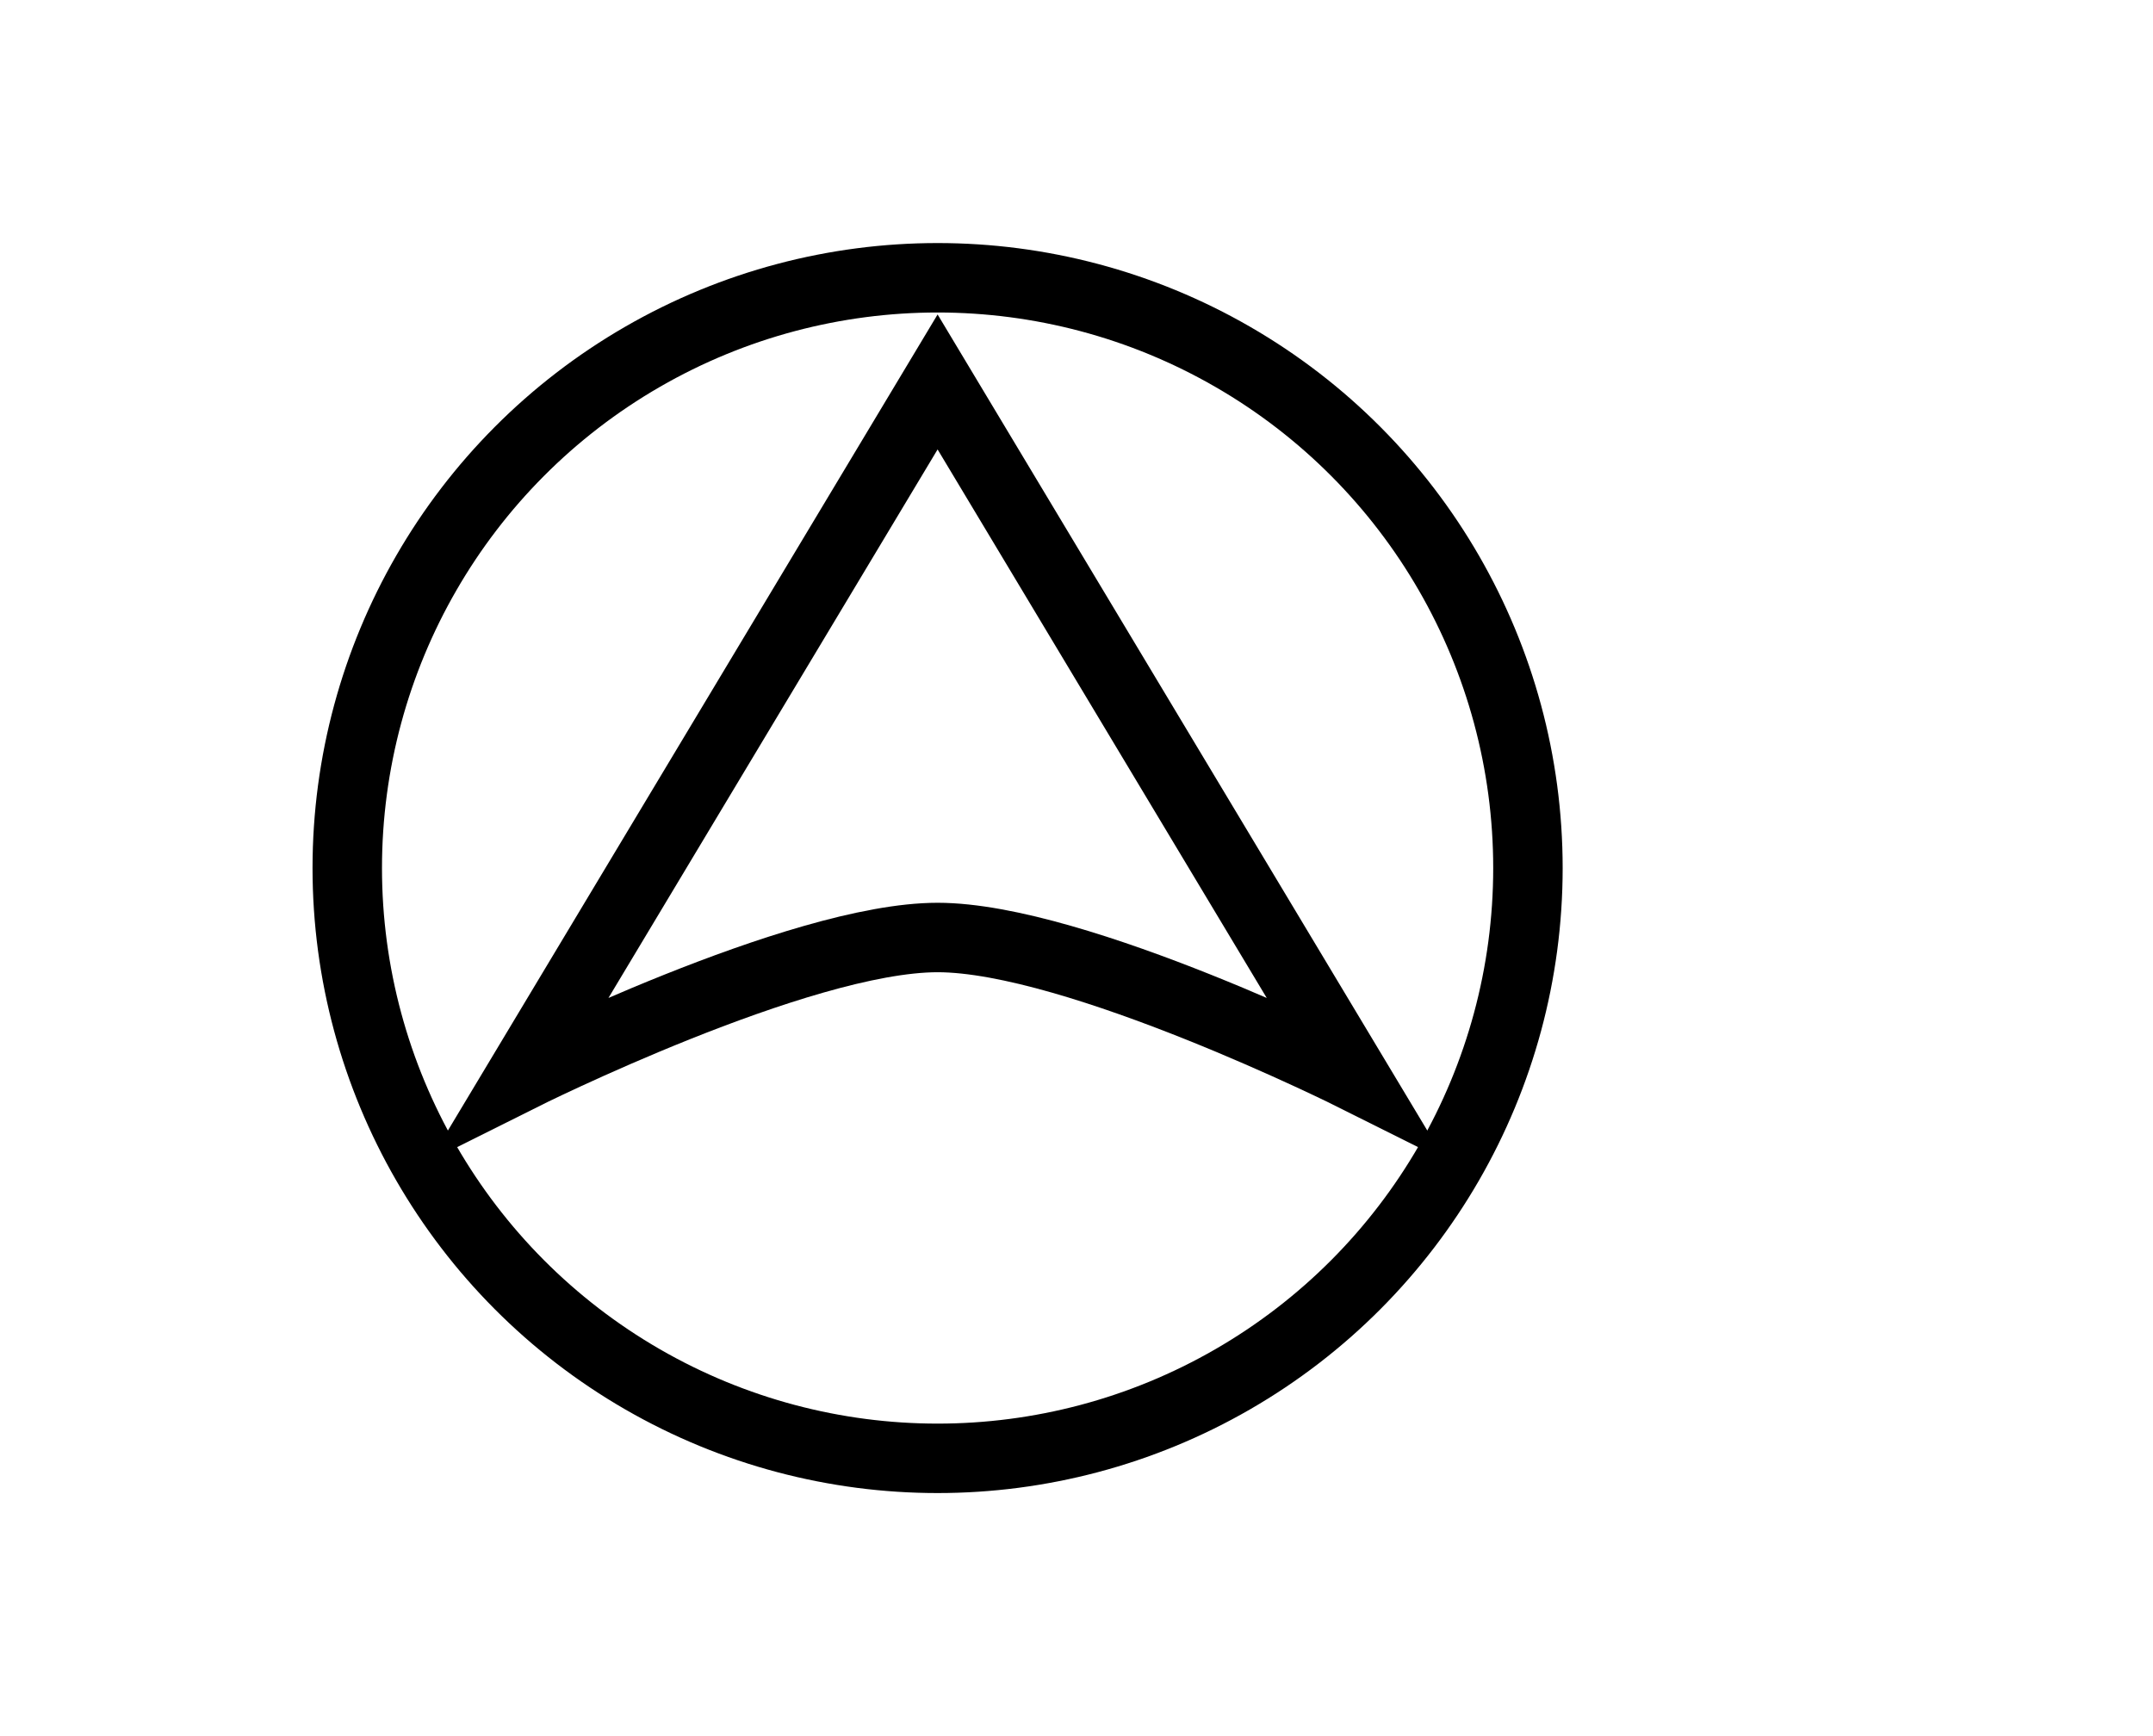 <?xml version="1.0" encoding="UTF-8"?>
<!DOCTYPE svg PUBLIC "-//W3C//DTD SVG 1.1//EN" "http://www.w3.org/Graphics/SVG/1.1/DTD/svg11.dtd">
<svg version="1.1" xmlns="http://www.w3.org/2000/svg" xmlns:xlink="http://www.w3.org/1999/xlink" width="31" height="25"  xml:space="preserve" id="adhocSubProcess">
	<!-- Generated by PaintCode - http://www.paintcodeapp.com -->
	<circle id="adhocSubProcess-oval2" stroke="rgb(0, 0, 0)" stroke-width="1" stroke-miterlimit="10" fill="none" cx="13.5" cy="12.5" r="8.5" />
	<path id="adhocSubProcess-bezier" stroke="rgb(0, 0, 0)" stroke-width="1" stroke-miterlimit="10" fill="none" d="M 7.5,15.5 L 13.5,5.5 19.5,15.5 C 19.5,15.5 15.5,13.5 13.5,13.5 11.5,13.5 7.5,15.5 7.5,15.5 Z M 7.5,15.5" />
</svg>
